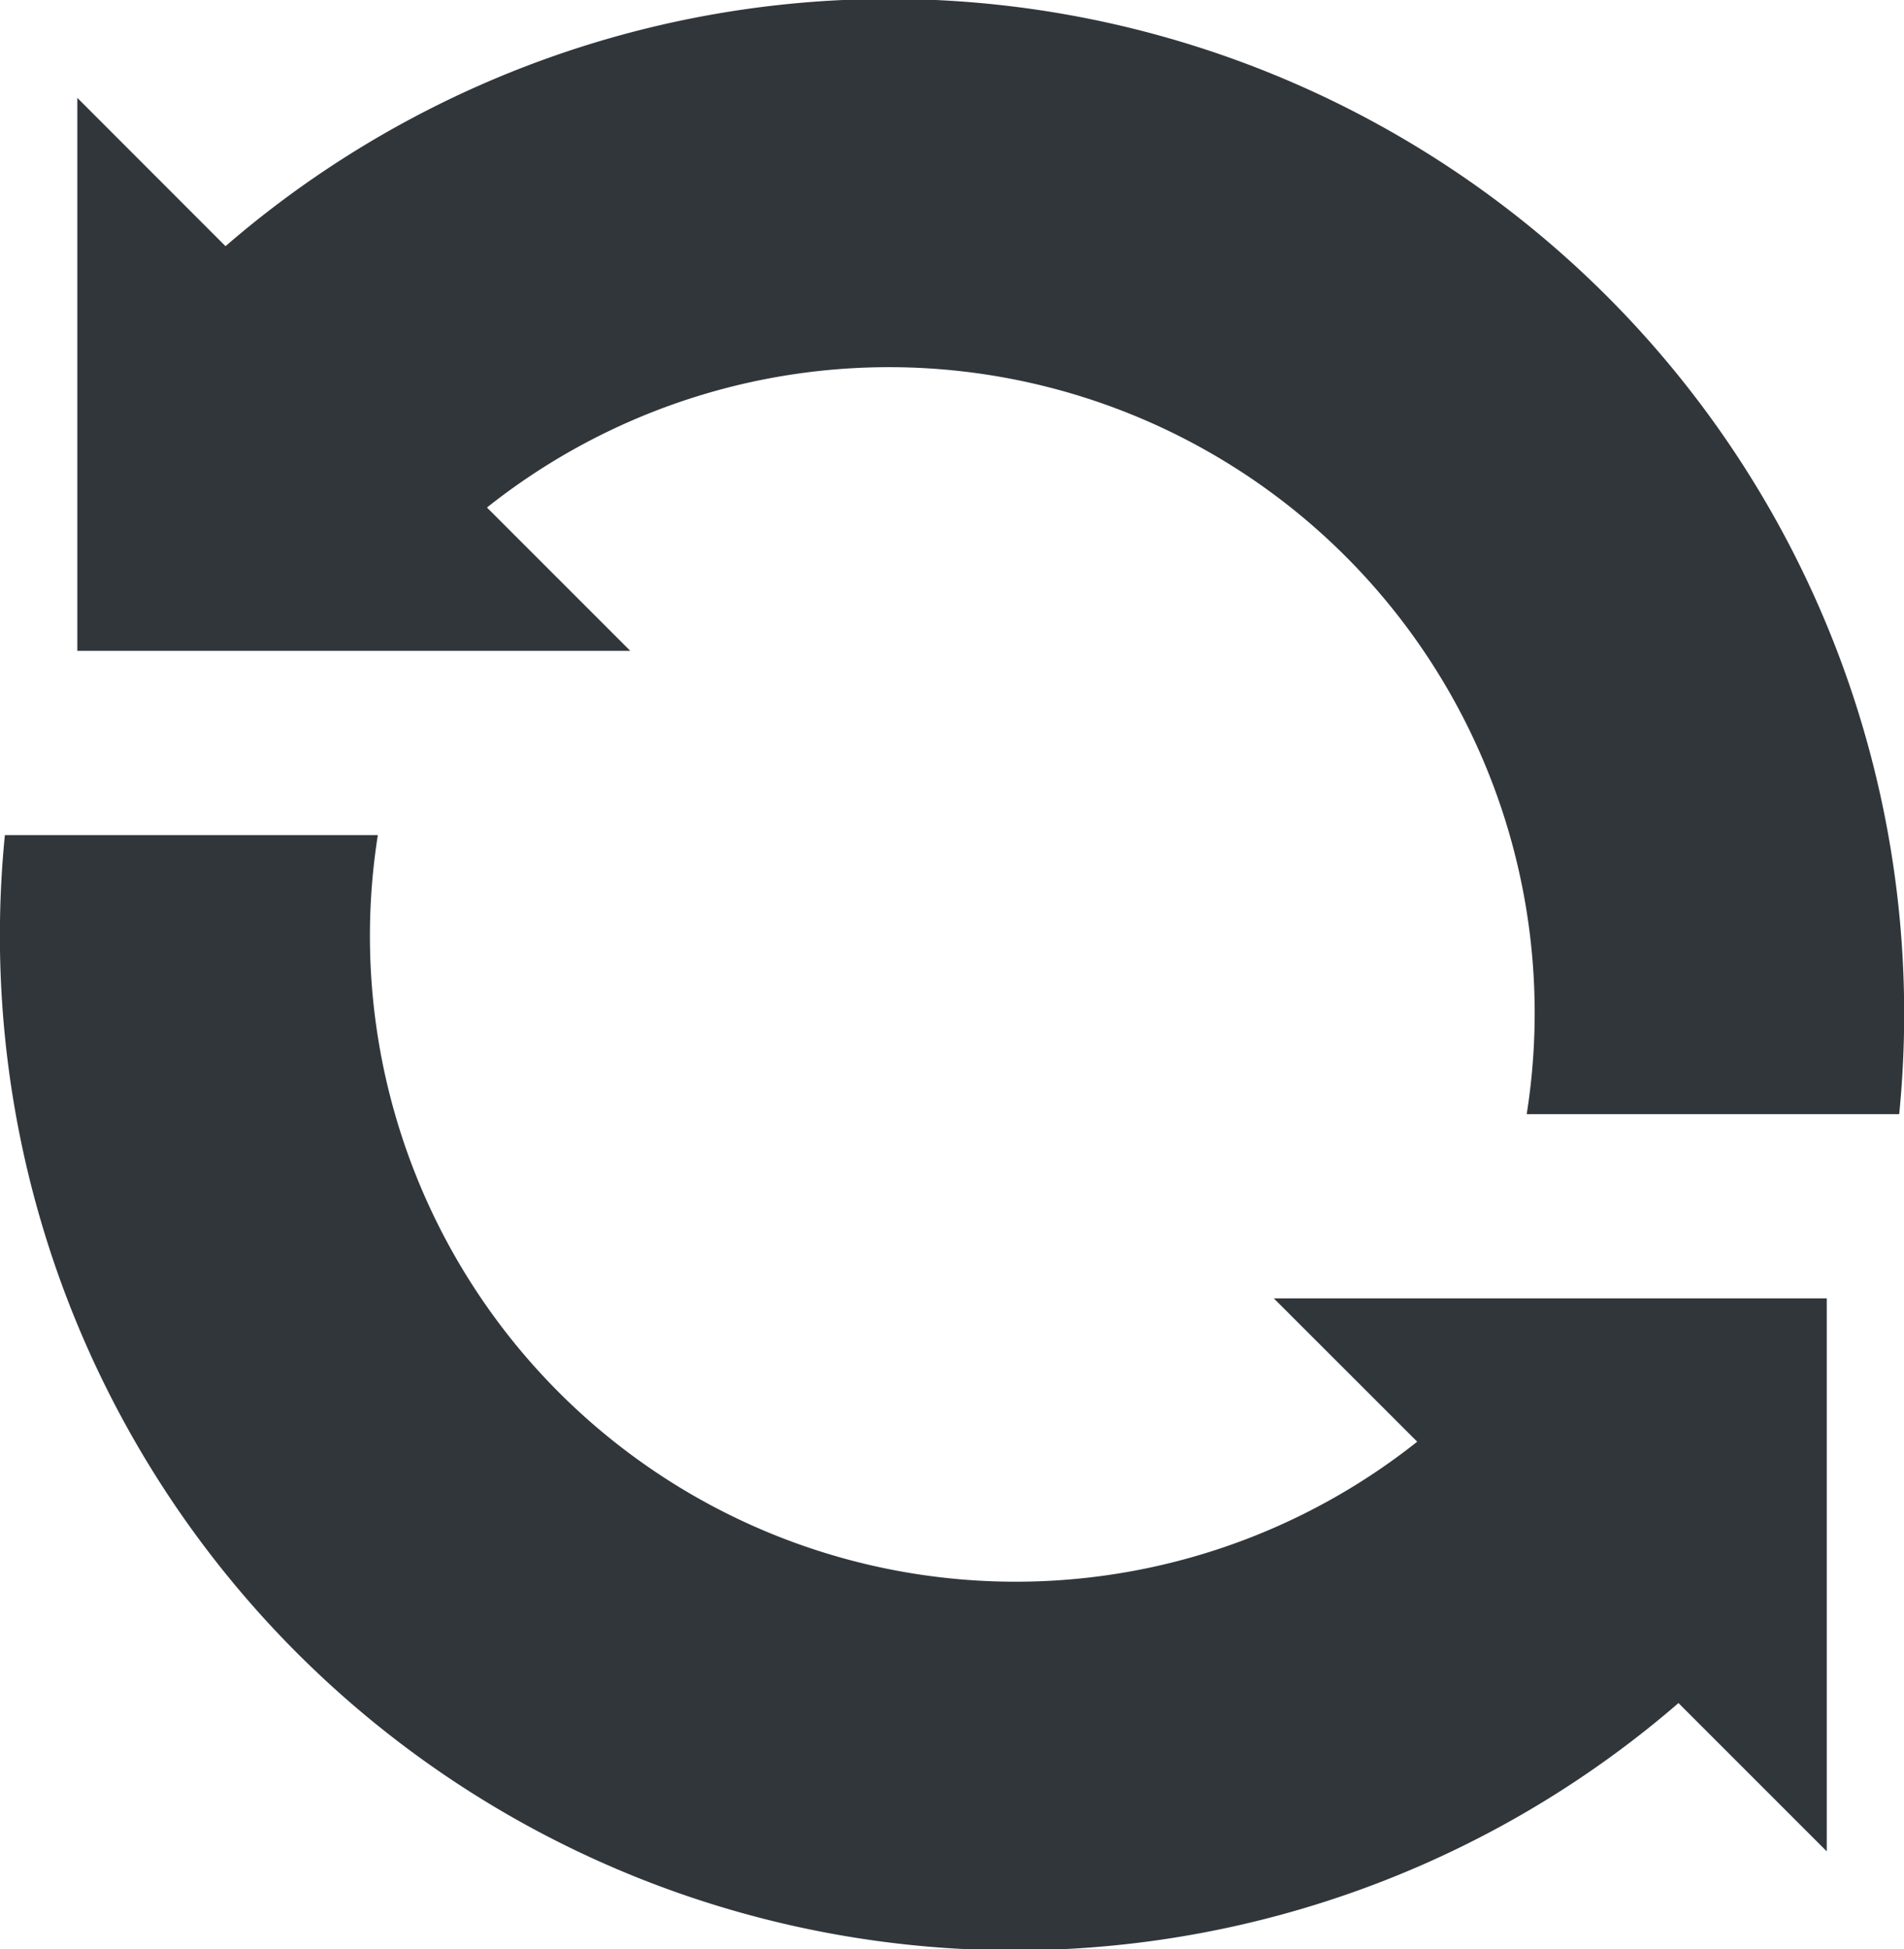 <svg xmlns="http://www.w3.org/2000/svg" width="20.66" height="21.15" viewBox="0 0 20.66 21.15">
  <g>
    <path fill="#31363b" d="M5.284,5.507a7.007,7.007,0,0,1,11.282,6.582h4.042A11.012,11.012,0,0,0,2.447,2.671L.839,1.062v6h6Z"/>
    <path fill="#31363b" d="M18.213,18.479l1.609,1.609v-6h-6l1.556,1.555A7.007,7.007,0,0,1,4.1,9.061H.053a11.011,11.011,0,0,0,18.16,9.418Z"/>
  </g>
</svg>
